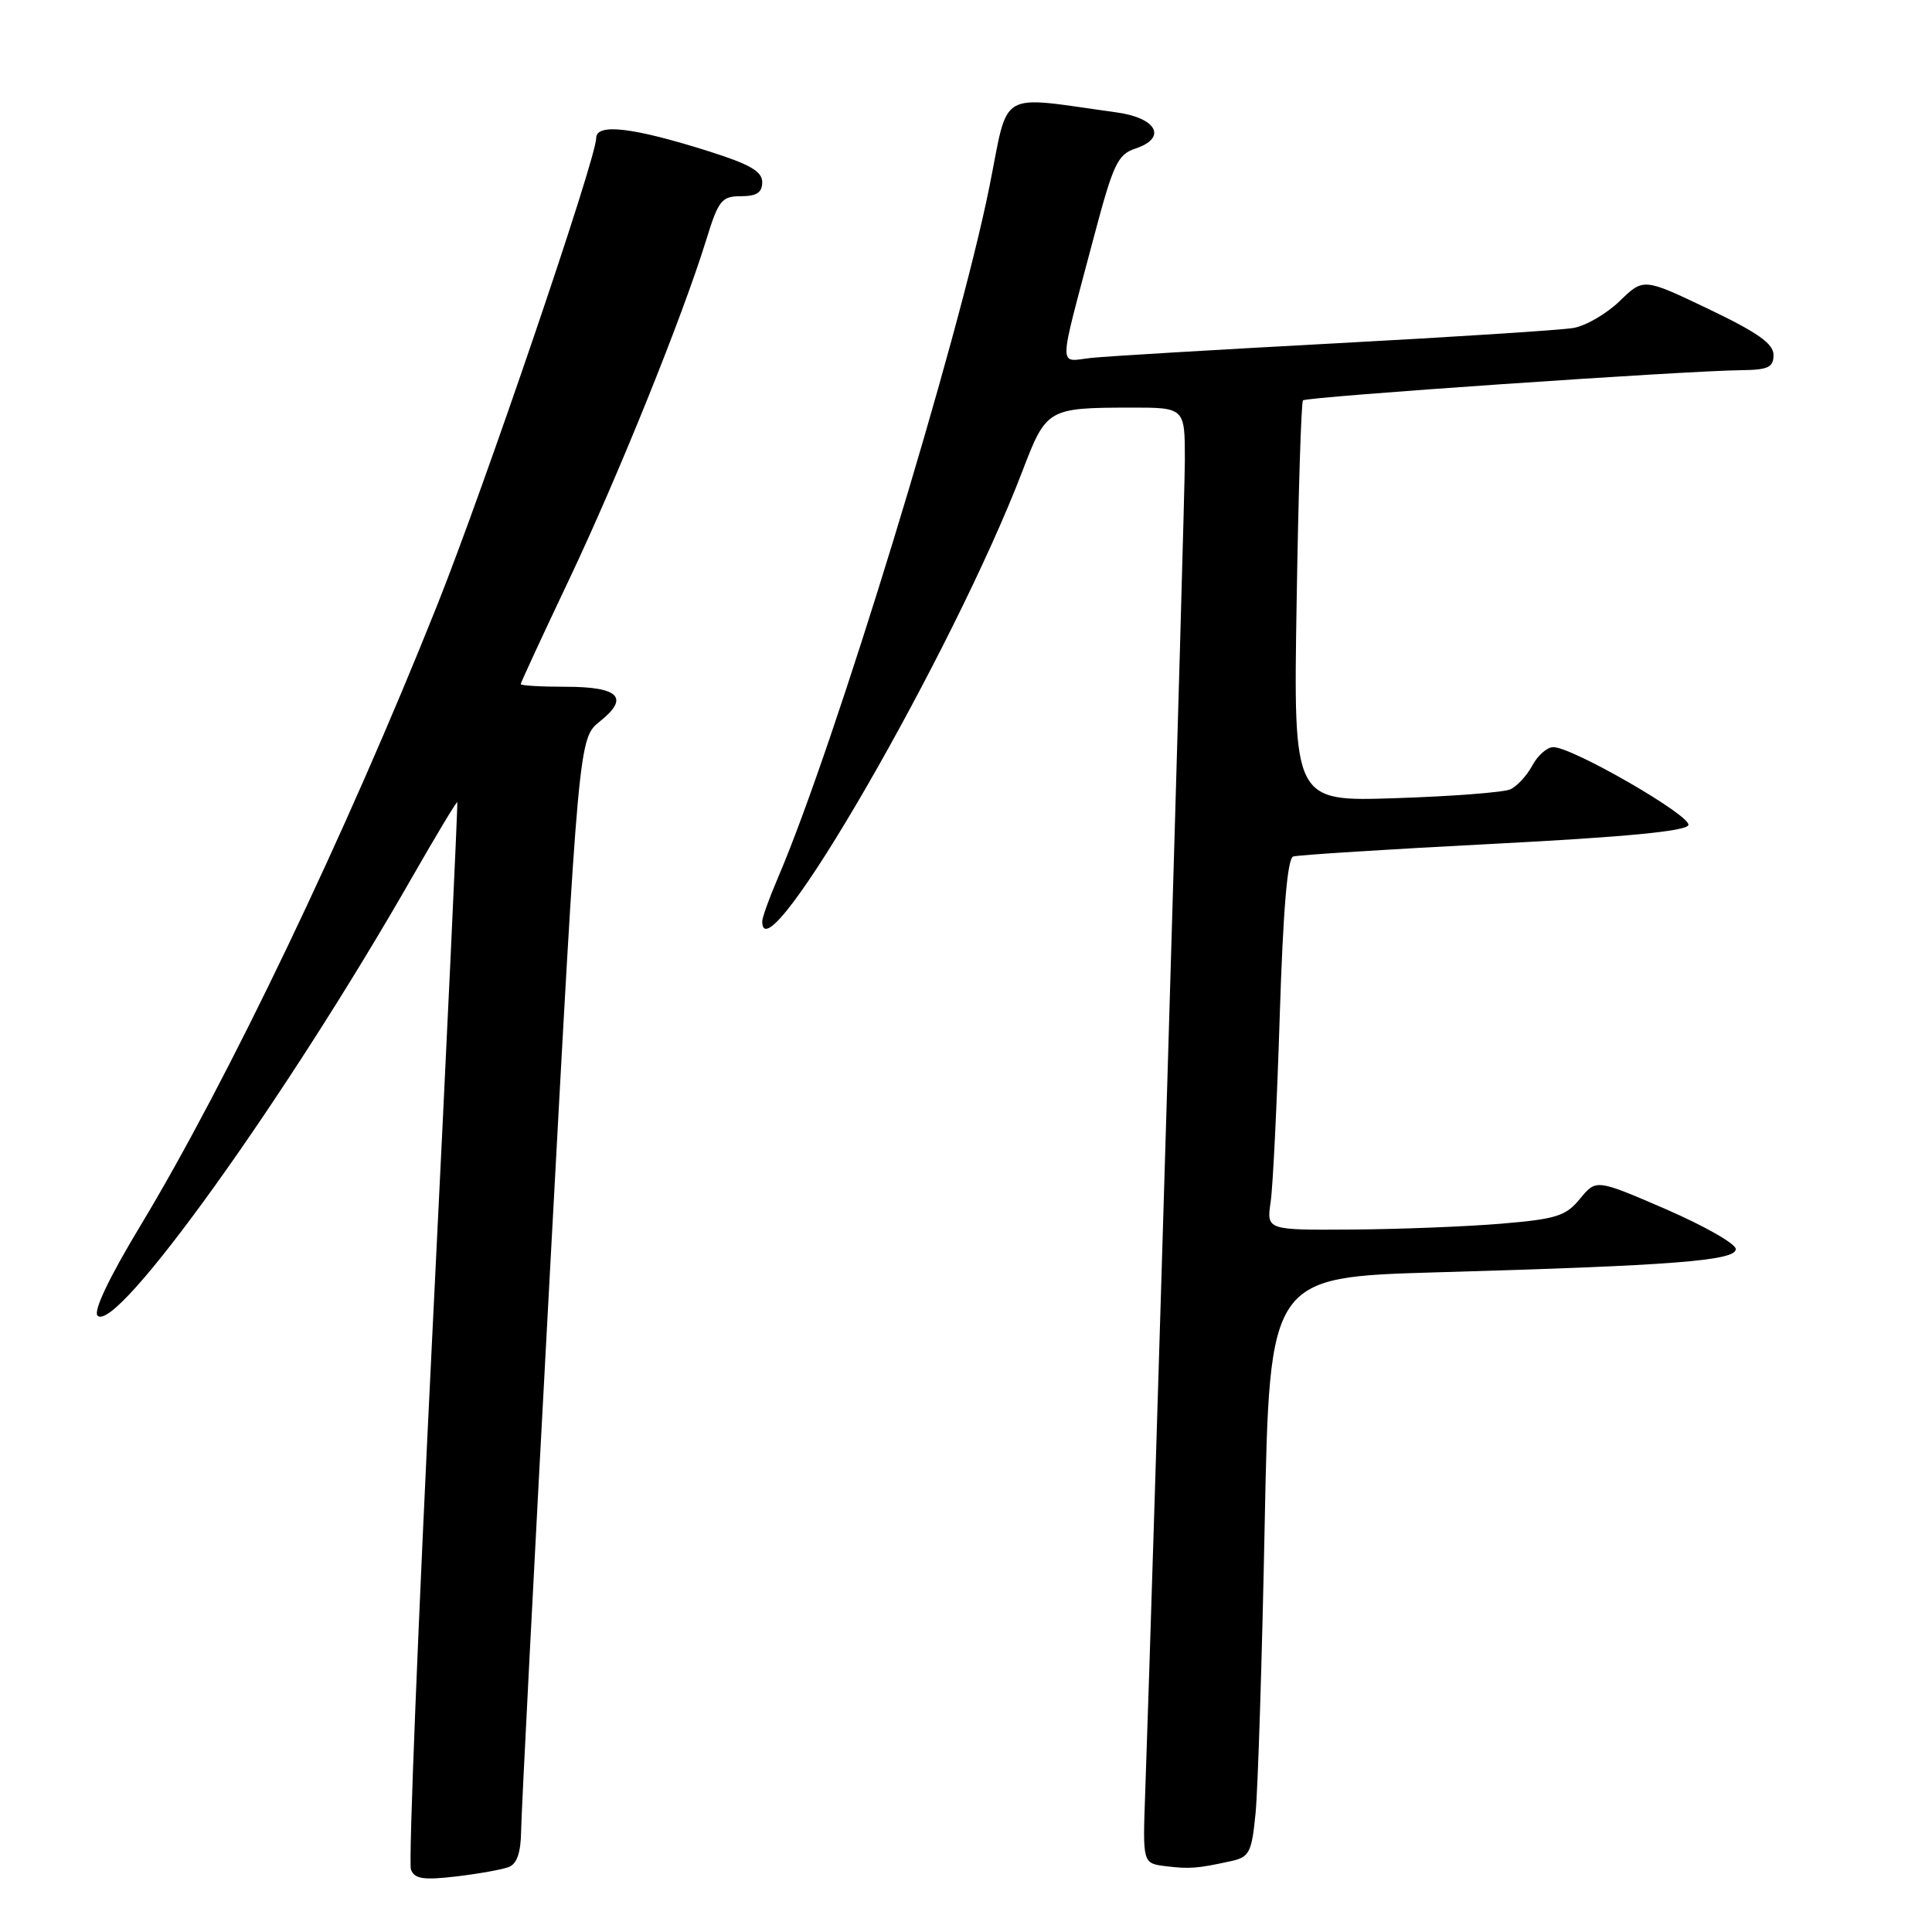 <?xml version="1.0" encoding="UTF-8" standalone="no"?>
<!DOCTYPE svg PUBLIC "-//W3C//DTD SVG 1.1//EN" "http://www.w3.org/Graphics/SVG/1.1/DTD/svg11.dtd" >
<svg xmlns="http://www.w3.org/2000/svg" xmlns:xlink="http://www.w3.org/1999/xlink" version="1.1" viewBox="0 0 256 256">
 <g >
 <path fill="currentColor"
d=" M 67.41 247.39 C 68.50 246.98 69.01 245.47 69.05 242.64 C 69.07 240.36 70.80 206.85 72.89 168.16 C 76.68 97.83 76.68 97.83 79.50 95.58 C 83.45 92.43 82.03 91.00 74.94 91.00 C 71.67 91.00 69.00 90.84 69.00 90.65 C 69.00 90.46 71.86 84.27 75.36 76.90 C 81.87 63.18 90.42 42.01 93.59 31.75 C 95.20 26.53 95.63 26.00 98.18 26.00 C 100.26 26.00 101.00 25.51 101.00 24.14 C 101.00 22.71 99.35 21.76 93.86 20.03 C 83.86 16.87 79.00 16.30 79.00 18.29 C 79.00 21.01 64.21 64.46 57.90 80.27 C 45.82 110.54 30.19 143.20 18.59 162.44 C 14.46 169.28 12.34 173.74 12.93 174.33 C 15.41 176.81 37.81 145.61 54.58 116.29 C 57.79 110.68 60.50 106.18 60.59 106.29 C 60.69 106.41 59.21 137.93 57.31 176.34 C 55.41 214.75 54.12 246.87 54.45 247.72 C 54.93 248.97 56.09 249.15 60.44 248.64 C 63.40 248.29 66.54 247.73 67.41 247.39 Z  M 163.15 246.60 C 165.55 246.07 165.86 245.47 166.37 240.26 C 166.68 237.09 167.23 219.81 167.58 201.86 C 168.23 169.23 168.23 169.23 190.36 168.59 C 221.71 167.70 230.00 167.05 230.00 165.51 C 230.00 164.81 225.84 162.44 220.75 160.23 C 211.50 156.23 211.50 156.23 209.36 158.84 C 207.48 161.14 206.24 161.53 198.86 162.15 C 194.26 162.53 185.40 162.88 179.16 162.92 C 167.82 163.00 167.82 163.00 168.37 159.25 C 168.67 157.19 169.21 146.13 169.57 134.68 C 170.02 120.52 170.59 113.73 171.36 113.49 C 171.99 113.29 183.94 112.53 197.92 111.81 C 215.38 110.91 223.46 110.13 223.72 109.33 C 224.13 108.10 208.36 99.00 205.82 99.00 C 205.00 99.00 203.75 100.10 203.03 101.45 C 202.31 102.79 200.99 104.21 200.11 104.60 C 199.22 104.99 192.40 105.52 184.94 105.76 C 171.38 106.22 171.38 106.22 171.81 79.86 C 172.04 65.36 172.42 53.30 172.65 53.05 C 173.08 52.58 223.23 49.13 230.75 49.05 C 234.30 49.01 235.00 48.67 235.00 47.03 C 235.00 45.54 232.90 44.06 226.38 40.94 C 217.77 36.83 217.77 36.83 214.61 39.90 C 212.87 41.58 210.11 43.19 208.47 43.46 C 206.84 43.74 192.68 44.65 177.00 45.49 C 161.32 46.33 146.76 47.20 144.64 47.42 C 140.17 47.90 140.14 49.55 144.91 31.53 C 147.51 21.71 148.09 20.47 150.46 19.68 C 154.67 18.28 153.31 15.64 147.99 14.90 C 131.96 12.69 133.73 11.65 131.10 24.75 C 126.98 45.25 110.61 98.74 103.07 116.34 C 101.93 118.99 101.00 121.58 101.00 122.08 C 101.00 130.22 126.34 86.35 135.51 62.33 C 138.63 54.17 138.86 54.03 149.75 54.01 C 157.00 54.00 157.00 54.00 157.00 60.92 C 157.00 66.69 152.80 207.94 151.74 237.70 C 151.41 246.90 151.41 246.90 154.46 247.28 C 157.62 247.67 158.71 247.58 163.15 246.60 Z "/>
</g>
</svg>